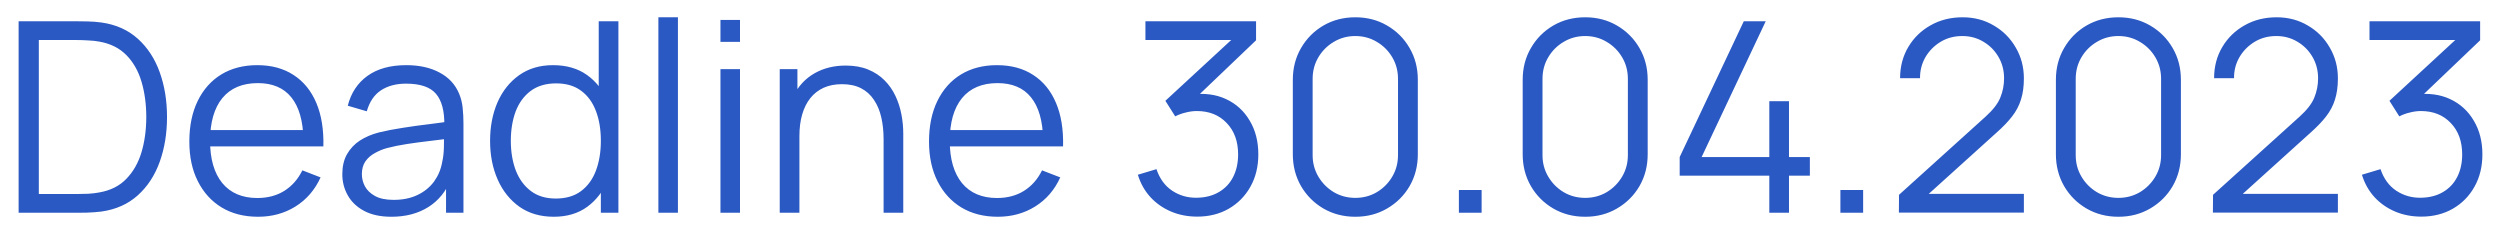 <svg width="94" height="9" viewBox="0 0 94 9" fill="none" xmlns="http://www.w3.org/2000/svg">
<path d="M0.7 8V0.8H2.885C2.962 0.8 3.092 0.802 3.275 0.805C3.462 0.808 3.64 0.822 3.81 0.845C4.357 0.922 4.813 1.125 5.18 1.455C5.547 1.785 5.822 2.205 6.005 2.715C6.188 3.225 6.28 3.787 6.28 4.4C6.28 5.013 6.188 5.575 6.005 6.085C5.822 6.595 5.547 7.015 5.18 7.345C4.813 7.675 4.357 7.878 3.81 7.955C3.643 7.975 3.465 7.988 3.275 7.995C3.085 7.998 2.955 8 2.885 8H0.7ZM1.46 7.295H2.885C3.022 7.295 3.168 7.292 3.325 7.285C3.485 7.275 3.622 7.258 3.735 7.235C4.155 7.162 4.493 6.992 4.75 6.725C5.01 6.458 5.2 6.125 5.32 5.725C5.44 5.322 5.5 4.88 5.5 4.4C5.5 3.917 5.44 3.473 5.32 3.07C5.2 2.667 5.01 2.333 4.75 2.07C4.49 1.807 4.152 1.638 3.735 1.565C3.622 1.542 3.483 1.527 3.32 1.52C3.16 1.51 3.015 1.505 2.885 1.505H1.46V7.295ZM9.704 8.15C9.177 8.15 8.72 8.033 8.334 7.8C7.95 7.567 7.652 7.238 7.439 6.815C7.225 6.392 7.119 5.895 7.119 5.325C7.119 4.735 7.224 4.225 7.434 3.795C7.644 3.365 7.939 3.033 8.319 2.8C8.702 2.567 9.154 2.45 9.674 2.45C10.207 2.45 10.662 2.573 11.039 2.82C11.415 3.063 11.7 3.413 11.894 3.87C12.087 4.327 12.175 4.872 12.159 5.505H11.409V5.245C11.395 4.545 11.244 4.017 10.954 3.66C10.667 3.303 10.247 3.125 9.694 3.125C9.114 3.125 8.669 3.313 8.359 3.69C8.052 4.067 7.899 4.603 7.899 5.3C7.899 5.98 8.052 6.508 8.359 6.885C8.669 7.258 9.107 7.445 9.674 7.445C10.06 7.445 10.397 7.357 10.684 7.18C10.974 7 11.202 6.742 11.369 6.405L12.054 6.67C11.84 7.14 11.525 7.505 11.109 7.765C10.695 8.022 10.227 8.15 9.704 8.15ZM7.639 5.505V4.89H11.764V5.505H7.639ZM14.716 8.15C14.309 8.15 13.967 8.077 13.691 7.93C13.417 7.783 13.212 7.588 13.076 7.345C12.939 7.102 12.871 6.837 12.871 6.55C12.871 6.257 12.929 6.007 13.046 5.8C13.166 5.59 13.327 5.418 13.531 5.285C13.737 5.152 13.976 5.05 14.246 4.98C14.519 4.913 14.821 4.855 15.151 4.805C15.484 4.752 15.809 4.707 16.126 4.67C16.446 4.63 16.726 4.592 16.966 4.555L16.706 4.715C16.716 4.182 16.612 3.787 16.396 3.53C16.179 3.273 15.802 3.145 15.266 3.145C14.896 3.145 14.582 3.228 14.326 3.395C14.072 3.562 13.894 3.825 13.791 4.185L13.076 3.975C13.199 3.492 13.447 3.117 13.821 2.85C14.194 2.583 14.679 2.45 15.276 2.45C15.769 2.45 16.187 2.543 16.531 2.73C16.877 2.913 17.122 3.18 17.266 3.53C17.332 3.687 17.376 3.862 17.396 4.055C17.416 4.248 17.426 4.445 17.426 4.645V8H16.771V6.645L16.961 6.725C16.777 7.188 16.492 7.542 16.106 7.785C15.719 8.028 15.256 8.15 14.716 8.15ZM14.801 7.515C15.144 7.515 15.444 7.453 15.701 7.33C15.957 7.207 16.164 7.038 16.321 6.825C16.477 6.608 16.579 6.365 16.626 6.095C16.666 5.922 16.687 5.732 16.691 5.525C16.694 5.315 16.696 5.158 16.696 5.055L16.976 5.2C16.726 5.233 16.454 5.267 16.161 5.3C15.871 5.333 15.584 5.372 15.301 5.415C15.021 5.458 14.767 5.51 14.541 5.57C14.387 5.613 14.239 5.675 14.096 5.755C13.952 5.832 13.834 5.935 13.741 6.065C13.651 6.195 13.606 6.357 13.606 6.55C13.606 6.707 13.644 6.858 13.721 7.005C13.801 7.152 13.927 7.273 14.101 7.37C14.277 7.467 14.511 7.515 14.801 7.515ZM20.822 8.15C20.319 8.15 19.889 8.025 19.532 7.775C19.176 7.522 18.902 7.18 18.712 6.75C18.522 6.32 18.427 5.835 18.427 5.295C18.427 4.758 18.521 4.275 18.707 3.845C18.897 3.415 19.169 3.075 19.522 2.825C19.876 2.575 20.299 2.45 20.792 2.45C21.299 2.45 21.726 2.573 22.072 2.82C22.419 3.067 22.681 3.405 22.857 3.835C23.037 4.262 23.127 4.748 23.127 5.295C23.127 5.832 23.039 6.317 22.862 6.75C22.686 7.18 22.426 7.522 22.082 7.775C21.739 8.025 21.319 8.15 20.822 8.15ZM20.897 7.465C21.281 7.465 21.597 7.372 21.847 7.185C22.097 6.998 22.284 6.742 22.407 6.415C22.531 6.085 22.592 5.712 22.592 5.295C22.592 4.872 22.531 4.498 22.407 4.175C22.284 3.848 22.097 3.593 21.847 3.41C21.601 3.227 21.289 3.135 20.912 3.135C20.526 3.135 20.206 3.23 19.952 3.42C19.699 3.61 19.511 3.868 19.387 4.195C19.267 4.522 19.207 4.888 19.207 5.295C19.207 5.705 19.269 6.075 19.392 6.405C19.519 6.732 19.707 6.99 19.957 7.18C20.207 7.37 20.521 7.465 20.897 7.465ZM22.592 8V3.935H22.512V0.8H23.252V8H22.592ZM24.755 8V0.65H25.49V8H24.755ZM27.089 1.575V0.75H27.824V1.575H27.089ZM27.089 8V2.6H27.824V8H27.089ZM33.223 8V5.245C33.223 4.945 33.195 4.67 33.138 4.42C33.081 4.167 32.99 3.947 32.863 3.76C32.74 3.57 32.578 3.423 32.378 3.32C32.181 3.217 31.941 3.165 31.658 3.165C31.398 3.165 31.168 3.21 30.968 3.3C30.771 3.39 30.605 3.52 30.468 3.69C30.335 3.857 30.233 4.06 30.163 4.3C30.093 4.54 30.058 4.813 30.058 5.12L29.538 5.005C29.538 4.452 29.635 3.987 29.828 3.61C30.021 3.233 30.288 2.948 30.628 2.755C30.968 2.562 31.358 2.465 31.798 2.465C32.121 2.465 32.403 2.515 32.643 2.615C32.886 2.715 33.091 2.85 33.258 3.02C33.428 3.19 33.565 3.385 33.668 3.605C33.771 3.822 33.846 4.053 33.893 4.3C33.94 4.543 33.963 4.787 33.963 5.03V8H33.223ZM29.318 8V2.6H29.983V3.93H30.058V8H29.318ZM37.516 8.15C36.99 8.15 36.533 8.033 36.146 7.8C35.763 7.567 35.465 7.238 35.251 6.815C35.038 6.392 34.931 5.895 34.931 5.325C34.931 4.735 35.036 4.225 35.246 3.795C35.456 3.365 35.751 3.033 36.131 2.8C36.515 2.567 36.966 2.45 37.486 2.45C38.02 2.45 38.475 2.573 38.851 2.82C39.228 3.063 39.513 3.413 39.706 3.87C39.9 4.327 39.988 4.872 39.971 5.505H39.221V5.245C39.208 4.545 39.056 4.017 38.766 3.66C38.48 3.303 38.06 3.125 37.506 3.125C36.926 3.125 36.481 3.313 36.171 3.69C35.865 4.067 35.711 4.603 35.711 5.3C35.711 5.98 35.865 6.508 36.171 6.885C36.481 7.258 36.92 7.445 37.486 7.445C37.873 7.445 38.21 7.357 38.496 7.18C38.786 7 39.015 6.742 39.181 6.405L39.866 6.67C39.653 7.14 39.338 7.505 38.921 7.765C38.508 8.022 38.04 8.15 37.516 8.15ZM35.451 5.505V4.89H39.576V5.505H35.451ZM45.018 8.145C44.661 8.145 44.333 8.082 44.033 7.955C43.733 7.828 43.474 7.648 43.258 7.415C43.041 7.178 42.883 6.897 42.783 6.57L43.483 6.36C43.603 6.717 43.8 6.987 44.073 7.17C44.349 7.353 44.661 7.442 45.008 7.435C45.328 7.428 45.603 7.357 45.833 7.22C46.066 7.083 46.245 6.893 46.368 6.65C46.491 6.407 46.553 6.125 46.553 5.805C46.553 5.315 46.41 4.922 46.123 4.625C45.84 4.325 45.465 4.175 44.998 4.175C44.868 4.175 44.731 4.193 44.588 4.23C44.444 4.263 44.311 4.312 44.188 4.375L43.818 3.79L46.618 1.205L46.738 1.505H43.068V0.8H47.228V1.515L44.788 3.845L44.778 3.555C45.278 3.492 45.718 3.548 46.098 3.725C46.478 3.902 46.775 4.172 46.988 4.535C47.205 4.895 47.313 5.318 47.313 5.805C47.313 6.265 47.213 6.672 47.013 7.025C46.816 7.375 46.544 7.65 46.198 7.85C45.851 8.047 45.458 8.145 45.018 8.145ZM50.96 8.15C50.517 8.15 50.117 8.047 49.76 7.84C49.407 7.633 49.127 7.353 48.92 7C48.714 6.643 48.61 6.243 48.61 5.8V3C48.61 2.557 48.714 2.158 48.92 1.805C49.127 1.448 49.407 1.167 49.76 0.96C50.117 0.753 50.517 0.65 50.96 0.65C51.404 0.65 51.802 0.753 52.155 0.96C52.512 1.167 52.794 1.448 53 1.805C53.207 2.158 53.31 2.557 53.31 3V5.8C53.31 6.243 53.207 6.643 53 7C52.794 7.353 52.512 7.633 52.155 7.84C51.802 8.047 51.404 8.15 50.96 8.15ZM50.96 7.44C51.257 7.44 51.527 7.368 51.77 7.225C52.014 7.078 52.207 6.883 52.35 6.64C52.493 6.397 52.565 6.128 52.565 5.835V2.965C52.565 2.668 52.493 2.398 52.35 2.155C52.207 1.912 52.014 1.718 51.77 1.575C51.527 1.428 51.257 1.355 50.96 1.355C50.663 1.355 50.394 1.428 50.15 1.575C49.907 1.718 49.714 1.912 49.57 2.155C49.427 2.398 49.355 2.668 49.355 2.965V5.835C49.355 6.128 49.427 6.397 49.57 6.64C49.714 6.883 49.907 7.078 50.15 7.225C50.394 7.368 50.663 7.44 50.96 7.44ZM54.854 8V7.145H55.709V8H54.854ZM59.603 8.15C59.159 8.15 58.759 8.047 58.403 7.84C58.049 7.633 57.769 7.353 57.563 7C57.356 6.643 57.253 6.243 57.253 5.8V3C57.253 2.557 57.356 2.158 57.563 1.805C57.769 1.448 58.049 1.167 58.403 0.96C58.759 0.753 59.159 0.65 59.603 0.65C60.046 0.65 60.444 0.753 60.798 0.96C61.154 1.167 61.436 1.448 61.643 1.805C61.849 2.158 61.953 2.557 61.953 3V5.8C61.953 6.243 61.849 6.643 61.643 7C61.436 7.353 61.154 7.633 60.798 7.84C60.444 8.047 60.046 8.15 59.603 8.15ZM59.603 7.44C59.899 7.44 60.169 7.368 60.413 7.225C60.656 7.078 60.849 6.883 60.993 6.64C61.136 6.397 61.208 6.128 61.208 5.835V2.965C61.208 2.668 61.136 2.398 60.993 2.155C60.849 1.912 60.656 1.718 60.413 1.575C60.169 1.428 59.899 1.355 59.603 1.355C59.306 1.355 59.036 1.428 58.793 1.575C58.549 1.718 58.356 1.912 58.213 2.155C58.069 2.398 57.998 2.668 57.998 2.965V5.835C57.998 6.128 58.069 6.397 58.213 6.64C58.356 6.883 58.549 7.078 58.793 7.225C59.036 7.368 59.306 7.44 59.603 7.44ZM66.526 8V6.605H63.156V5.905L65.566 0.8H66.391L63.981 5.905H66.526V3.805H67.266V5.905H68.051V6.605H67.266V8H66.526ZM69.199 8V7.145H70.054V8H69.199ZM71.398 7.995L71.403 7.325L74.658 4.385C74.938 4.132 75.123 3.892 75.213 3.665C75.307 3.435 75.353 3.195 75.353 2.945C75.353 2.648 75.283 2.38 75.143 2.14C75.003 1.9 74.815 1.71 74.578 1.57C74.342 1.427 74.077 1.355 73.783 1.355C73.477 1.355 73.203 1.428 72.963 1.575C72.723 1.722 72.533 1.915 72.393 2.155C72.257 2.395 72.19 2.657 72.193 2.94H71.443C71.443 2.503 71.547 2.112 71.753 1.765C71.96 1.418 72.24 1.147 72.593 0.95C72.947 0.75 73.347 0.65 73.793 0.65C74.23 0.65 74.622 0.753 74.968 0.96C75.318 1.163 75.593 1.44 75.793 1.79C75.997 2.137 76.098 2.523 76.098 2.95C76.098 3.25 76.062 3.515 75.988 3.745C75.918 3.972 75.807 4.183 75.653 4.38C75.503 4.573 75.312 4.773 75.078 4.98L72.188 7.59L72.073 7.29H76.098V7.995H71.398ZM79.652 8.15C79.208 8.15 78.808 8.047 78.452 7.84C78.098 7.633 77.818 7.353 77.612 7C77.405 6.643 77.302 6.243 77.302 5.8V3C77.302 2.557 77.405 2.158 77.612 1.805C77.818 1.448 78.098 1.167 78.452 0.96C78.808 0.753 79.208 0.65 79.652 0.65C80.095 0.65 80.493 0.753 80.847 0.96C81.203 1.167 81.485 1.448 81.692 1.805C81.898 2.158 82.002 2.557 82.002 3V5.8C82.002 6.243 81.898 6.643 81.692 7C81.485 7.353 81.203 7.633 80.847 7.84C80.493 8.047 80.095 8.15 79.652 8.15ZM79.652 7.44C79.948 7.44 80.218 7.368 80.462 7.225C80.705 7.078 80.898 6.883 81.042 6.64C81.185 6.397 81.257 6.128 81.257 5.835V2.965C81.257 2.668 81.185 2.398 81.042 2.155C80.898 1.912 80.705 1.718 80.462 1.575C80.218 1.428 79.948 1.355 79.652 1.355C79.355 1.355 79.085 1.428 78.842 1.575C78.598 1.718 78.405 1.912 78.262 2.155C78.118 2.398 78.047 2.668 78.047 2.965V5.835C78.047 6.128 78.118 6.397 78.262 6.64C78.405 6.883 78.598 7.078 78.842 7.225C79.085 7.368 79.355 7.44 79.652 7.44ZM83.205 7.995L83.21 7.325L86.465 4.385C86.745 4.132 86.93 3.892 87.02 3.665C87.113 3.435 87.16 3.195 87.16 2.945C87.16 2.648 87.09 2.38 86.95 2.14C86.81 1.9 86.622 1.71 86.385 1.57C86.148 1.427 85.883 1.355 85.59 1.355C85.283 1.355 85.01 1.428 84.77 1.575C84.53 1.722 84.34 1.915 84.2 2.155C84.063 2.395 83.997 2.657 84 2.94H83.25C83.25 2.503 83.353 2.112 83.56 1.765C83.767 1.418 84.047 1.147 84.4 0.95C84.753 0.75 85.153 0.65 85.6 0.65C86.037 0.65 86.428 0.753 86.775 0.96C87.125 1.163 87.4 1.44 87.6 1.79C87.803 2.137 87.905 2.523 87.905 2.95C87.905 3.25 87.868 3.515 87.795 3.745C87.725 3.972 87.613 4.183 87.46 4.38C87.31 4.573 87.118 4.773 86.885 4.98L83.995 7.59L83.88 7.29H87.905V7.995H83.205ZM91.043 8.145C90.687 8.145 90.358 8.082 90.058 7.955C89.758 7.828 89.5 7.648 89.283 7.415C89.067 7.178 88.908 6.897 88.808 6.57L89.508 6.36C89.628 6.717 89.825 6.987 90.098 7.17C90.375 7.353 90.687 7.442 91.033 7.435C91.353 7.428 91.628 7.357 91.858 7.22C92.092 7.083 92.27 6.893 92.393 6.65C92.517 6.407 92.578 6.125 92.578 5.805C92.578 5.315 92.435 4.922 92.148 4.625C91.865 4.325 91.49 4.175 91.023 4.175C90.893 4.175 90.757 4.193 90.613 4.23C90.47 4.263 90.337 4.312 90.213 4.375L89.843 3.79L92.643 1.205L92.763 1.505H89.093V0.8H93.253V1.515L90.813 3.845L90.803 3.555C91.303 3.492 91.743 3.548 92.123 3.725C92.503 3.902 92.8 4.172 93.013 4.535C93.23 4.895 93.338 5.318 93.338 5.805C93.338 6.265 93.238 6.672 93.038 7.025C92.842 7.375 92.57 7.65 92.223 7.85C91.877 8.047 91.483 8.145 91.043 8.145Z" fill="#2B59C3"/>
</svg>
